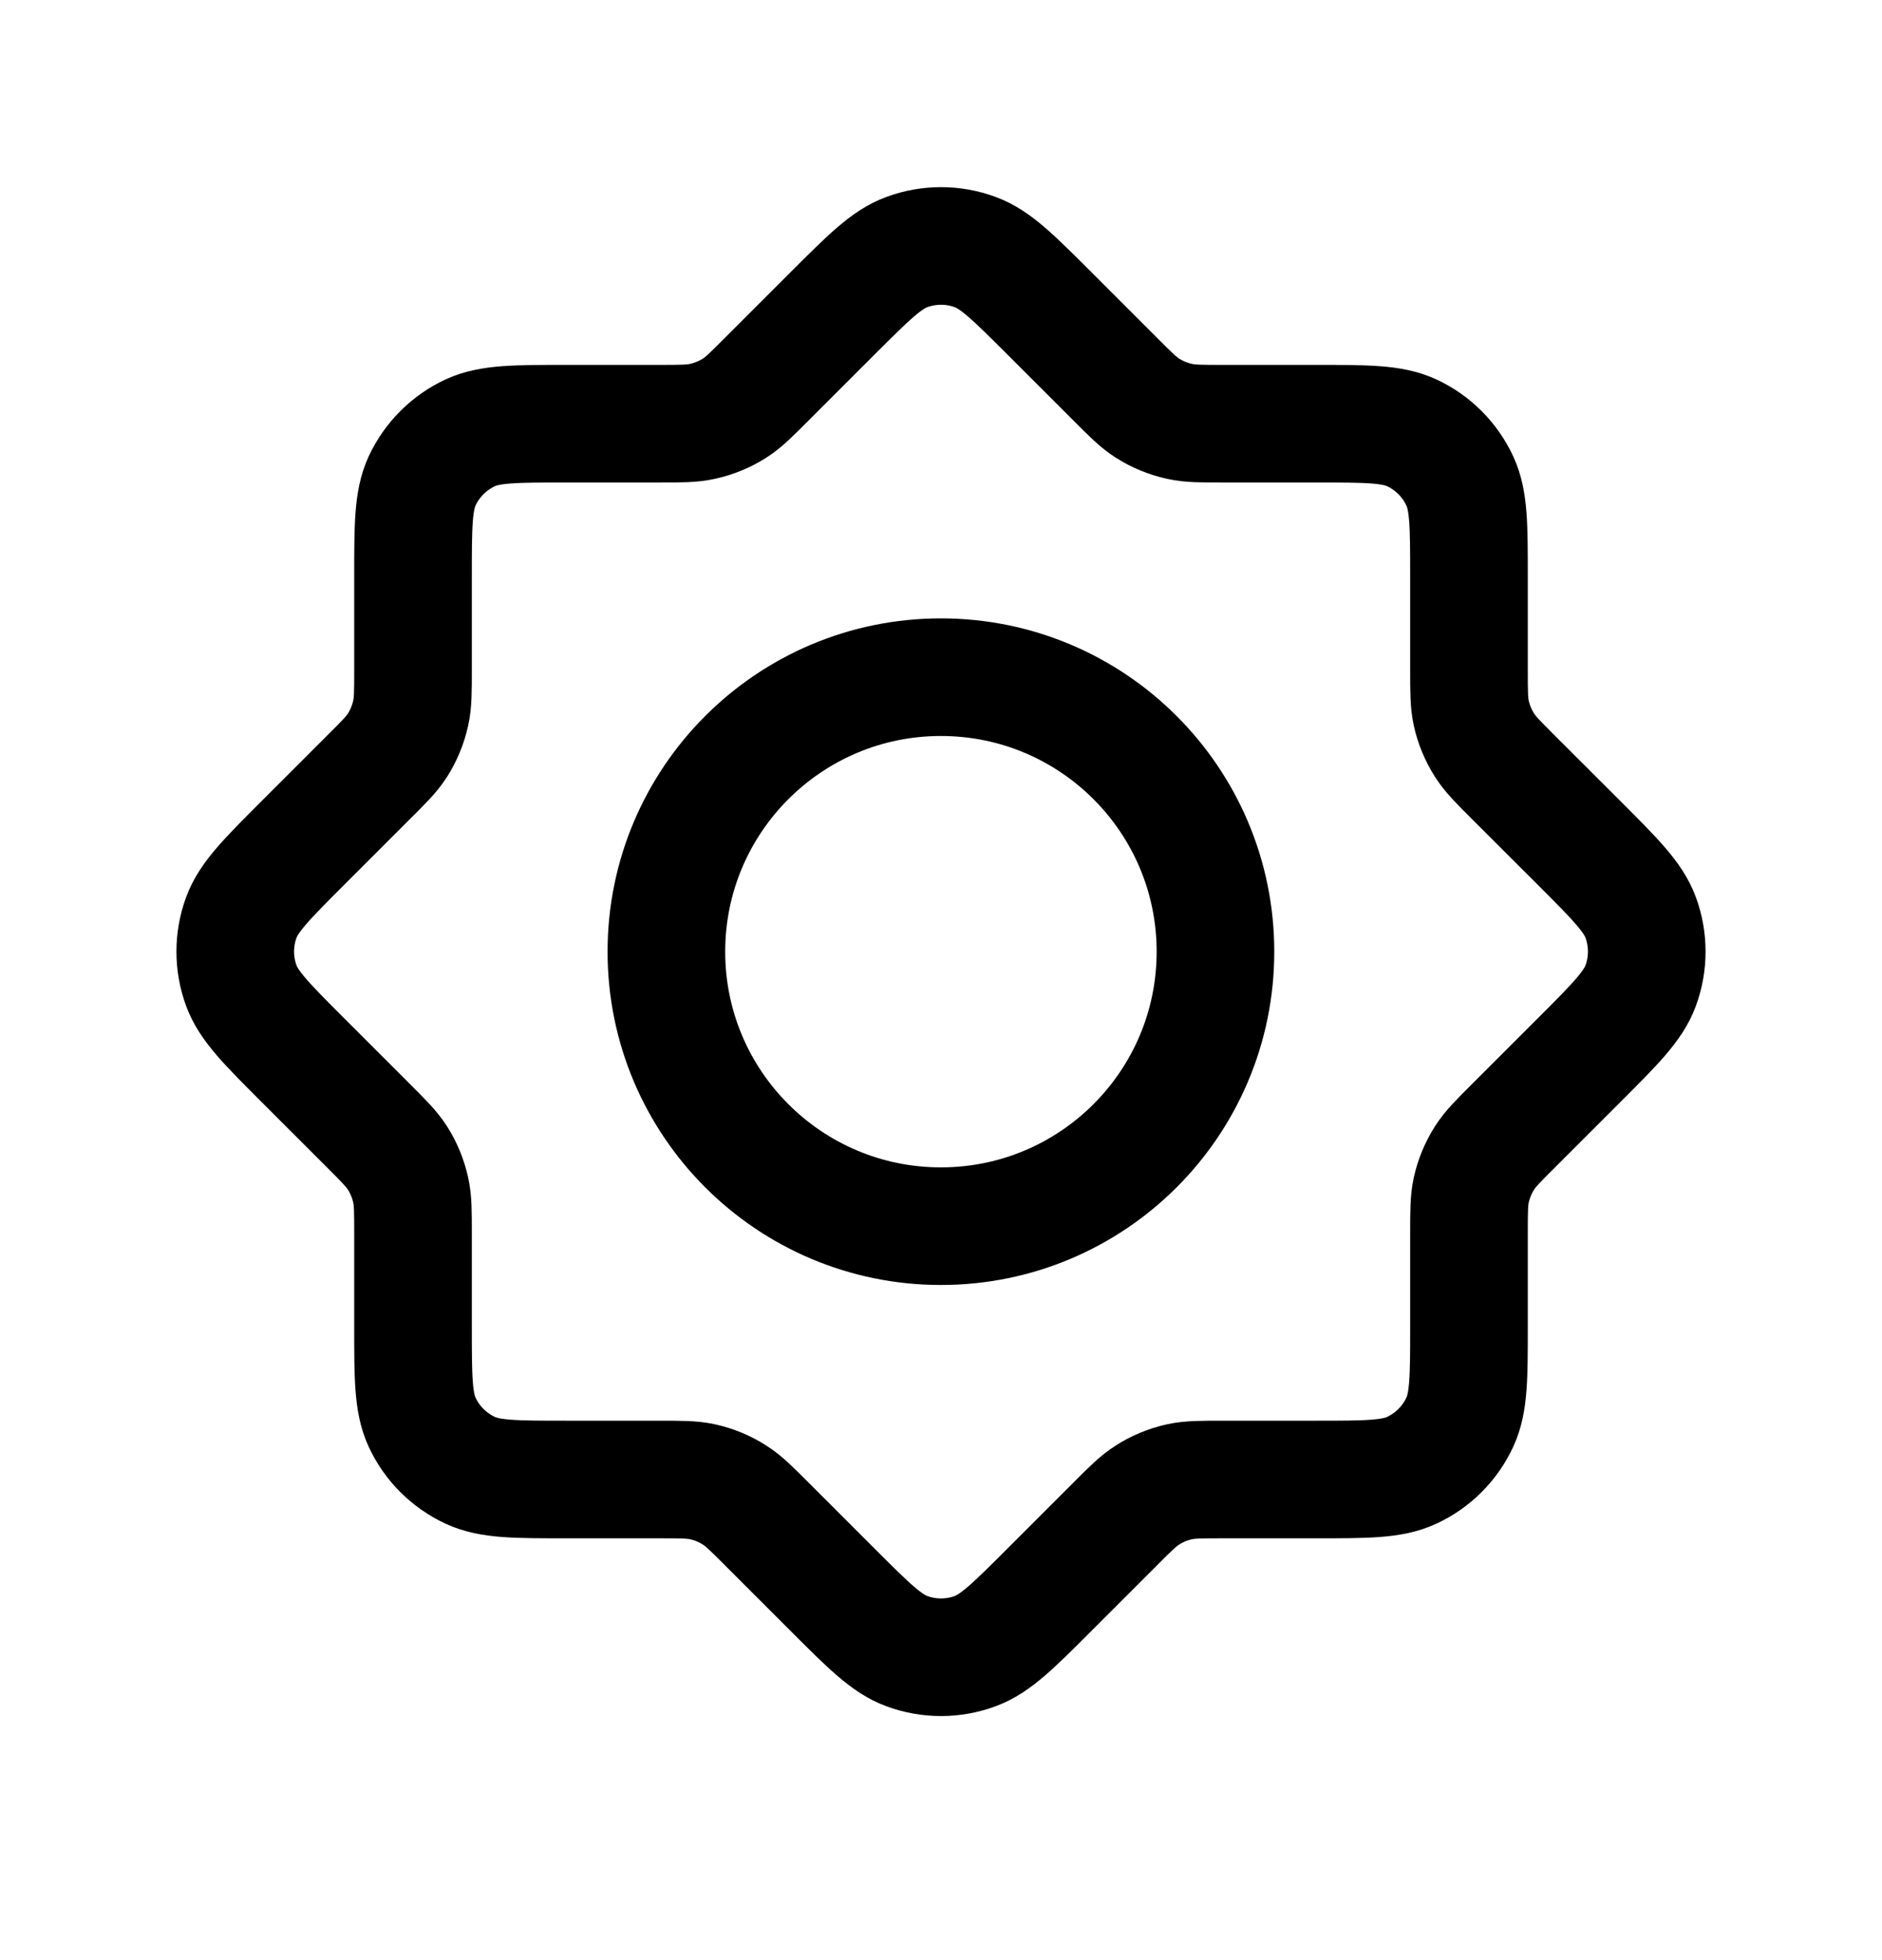 <svg width="24" height="25" viewBox="0 0 24 25" fill="none" xmlns="http://www.w3.org/2000/svg">
<circle cx="11.999" cy="12.138" r="3.501" stroke="black" stroke-width="1.5" stroke-linecap="round" stroke-linejoin="round"/>
<path d="M15.598 5.404C15.316 5.404 15.174 5.404 15.041 5.374C14.896 5.342 14.757 5.285 14.632 5.205C14.516 5.131 14.416 5.031 14.217 4.831L13.382 3.996C12.924 3.539 12.696 3.31 12.436 3.215C12.155 3.111 11.845 3.111 11.564 3.215C11.304 3.31 11.076 3.539 10.618 3.996L9.783 4.831C9.584 5.031 9.484 5.131 9.369 5.205C9.243 5.285 9.104 5.342 8.959 5.374C8.826 5.404 8.684 5.404 8.402 5.404H7.22C6.574 5.404 6.25 5.404 5.999 5.519C5.727 5.645 5.508 5.864 5.382 6.136C5.267 6.388 5.267 6.711 5.267 7.357V8.539C5.267 8.821 5.267 8.963 5.237 9.096C5.205 9.242 5.148 9.38 5.068 9.506C4.994 9.621 4.894 9.721 4.694 9.92L3.859 10.755C3.402 11.212 3.174 11.441 3.078 11.7C2.974 11.982 2.974 12.291 3.078 12.573C3.174 12.832 3.402 13.061 3.859 13.518L4.694 14.353C4.894 14.553 4.994 14.653 5.068 14.768C5.148 14.893 5.205 15.032 5.237 15.177C5.267 15.311 5.267 15.452 5.267 15.735V16.916C5.267 17.563 5.267 17.886 5.382 18.137C5.508 18.41 5.727 18.628 5.999 18.754C6.25 18.87 6.574 18.87 7.22 18.87H8.402C8.684 18.87 8.826 18.87 8.959 18.899C9.104 18.931 9.243 18.988 9.368 19.069C9.484 19.142 9.583 19.242 9.783 19.442L10.618 20.277C11.076 20.735 11.304 20.963 11.564 21.059C11.845 21.163 12.155 21.163 12.436 21.059C12.696 20.963 12.924 20.735 13.382 20.277L14.217 19.442C14.416 19.242 14.516 19.142 14.632 19.069C14.757 18.988 14.896 18.931 15.041 18.899C15.174 18.87 15.316 18.87 15.598 18.87H16.779C17.426 18.87 17.749 18.87 18 18.754C18.273 18.628 18.491 18.41 18.617 18.137C18.733 17.886 18.733 17.563 18.733 16.916V15.735C18.733 15.453 18.733 15.312 18.762 15.178C18.794 15.033 18.852 14.894 18.932 14.768C19.005 14.653 19.105 14.553 19.305 14.354L20.141 13.518C20.598 13.061 20.826 12.832 20.922 12.573C21.026 12.291 21.026 11.982 20.922 11.7C20.826 11.441 20.598 11.212 20.141 10.755L19.305 9.92C19.105 9.72 19.005 9.62 18.932 9.505C18.852 9.379 18.794 9.241 18.762 9.095C18.733 8.962 18.733 8.821 18.733 8.538V7.357C18.733 6.711 18.733 6.388 18.617 6.136C18.491 5.864 18.273 5.645 18 5.519C17.749 5.404 17.426 5.404 16.779 5.404H15.598Z" stroke="black" stroke-width="1.5" stroke-linecap="round" stroke-linejoin="round"/>
</svg>